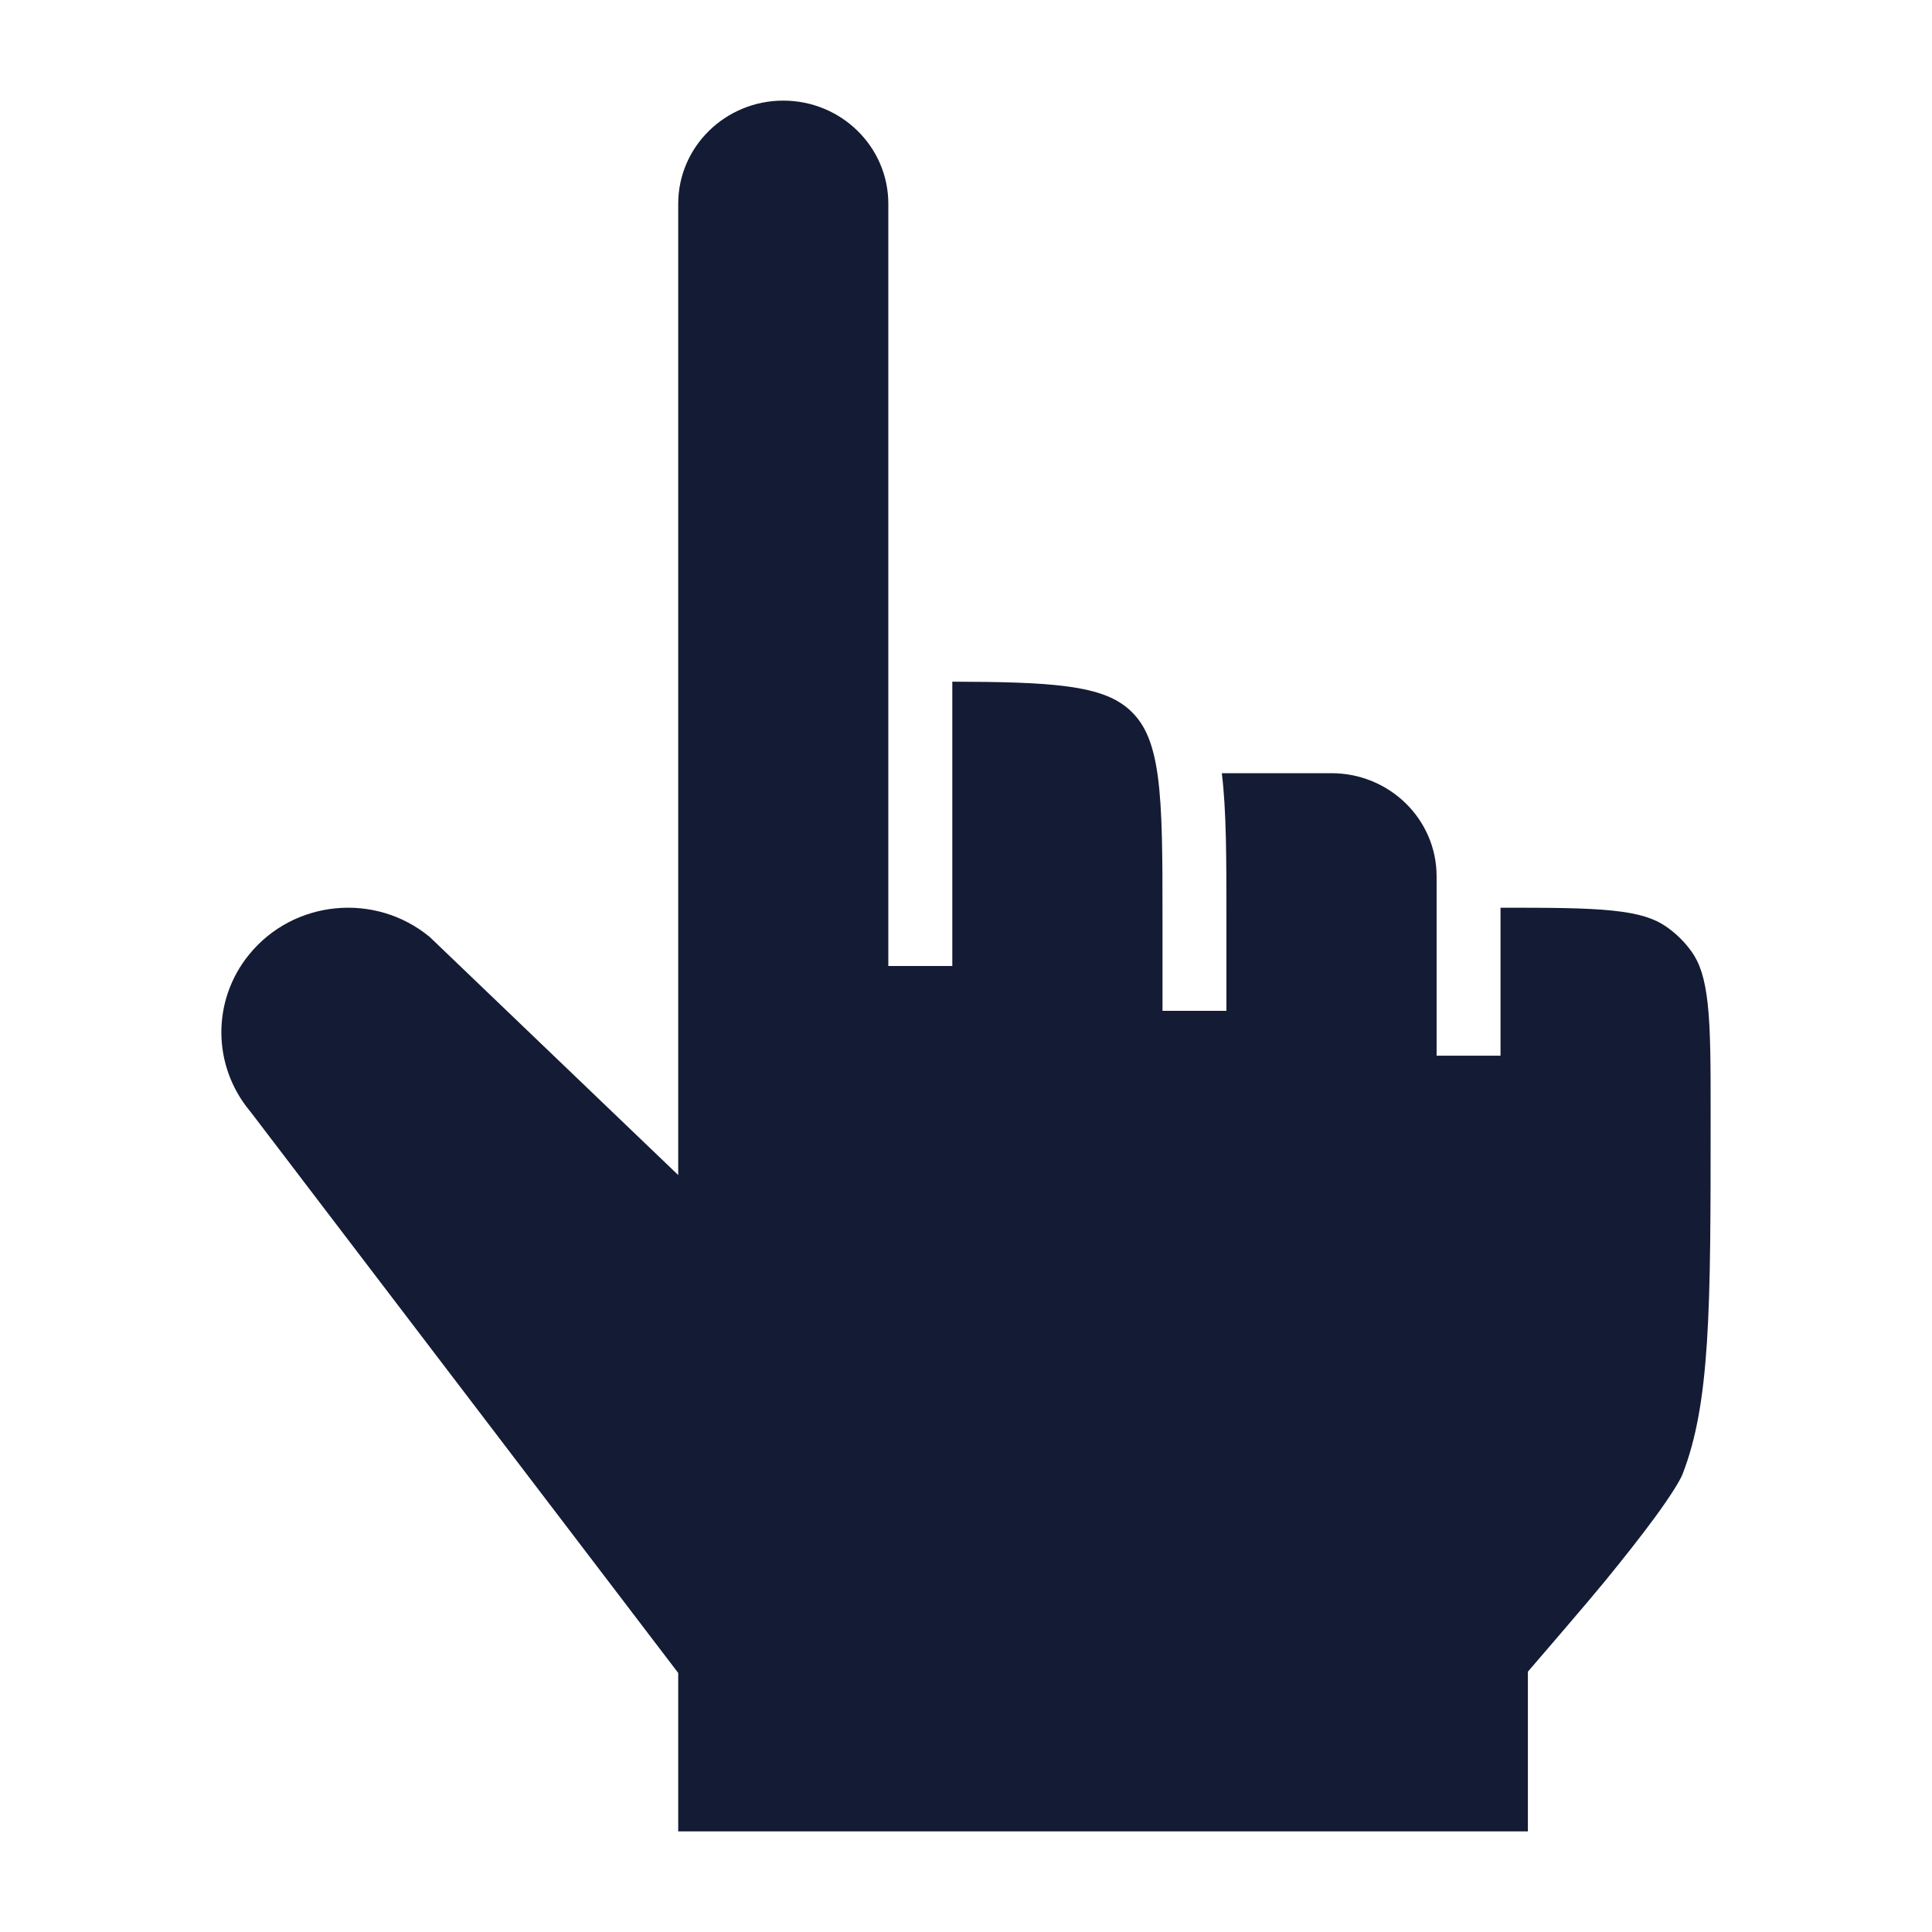 <svg width="24" height="24" viewBox="0 0 24 24" fill="none" xmlns="http://www.w3.org/2000/svg">
<path d="M9.73 1.25C9.009 1.25 8.425 1.824 8.425 2.531L8.425 14.597L5.34 11.641C4.664 11.08 3.649 11.176 3.095 11.857C2.632 12.425 2.635 13.234 3.103 13.8L3.113 13.812L8.425 20.782V22.75L18.98 22.75V20.766C19.139 20.581 19.712 19.917 19.933 19.647C20.154 19.377 20.379 19.093 20.561 18.845C20.752 18.583 20.867 18.398 20.901 18.313C21.068 17.883 21.158 17.384 21.204 16.676C21.25 15.966 21.25 15.072 21.25 13.857C21.25 13.239 21.25 12.807 21.214 12.474C21.179 12.147 21.113 11.961 21.014 11.822C20.927 11.7 20.818 11.593 20.694 11.508C20.551 11.41 20.362 11.346 20.03 11.312C19.694 11.277 19.259 11.276 18.64 11.276V13.114H17.846V10.886C17.846 10.178 17.261 9.605 16.54 9.605H15.178C15.235 10.075 15.235 10.665 15.235 11.391V12.557H14.441V11.42C14.441 10.621 14.44 10.062 14.382 9.638C14.325 9.227 14.221 9.003 14.058 8.843C13.895 8.683 13.668 8.581 13.248 8.526C12.891 8.479 12.438 8.47 11.83 8.468V12H11.035V2.531C11.035 1.824 10.451 1.25 9.73 1.25Z" fill="#141B34"/>
</svg>
